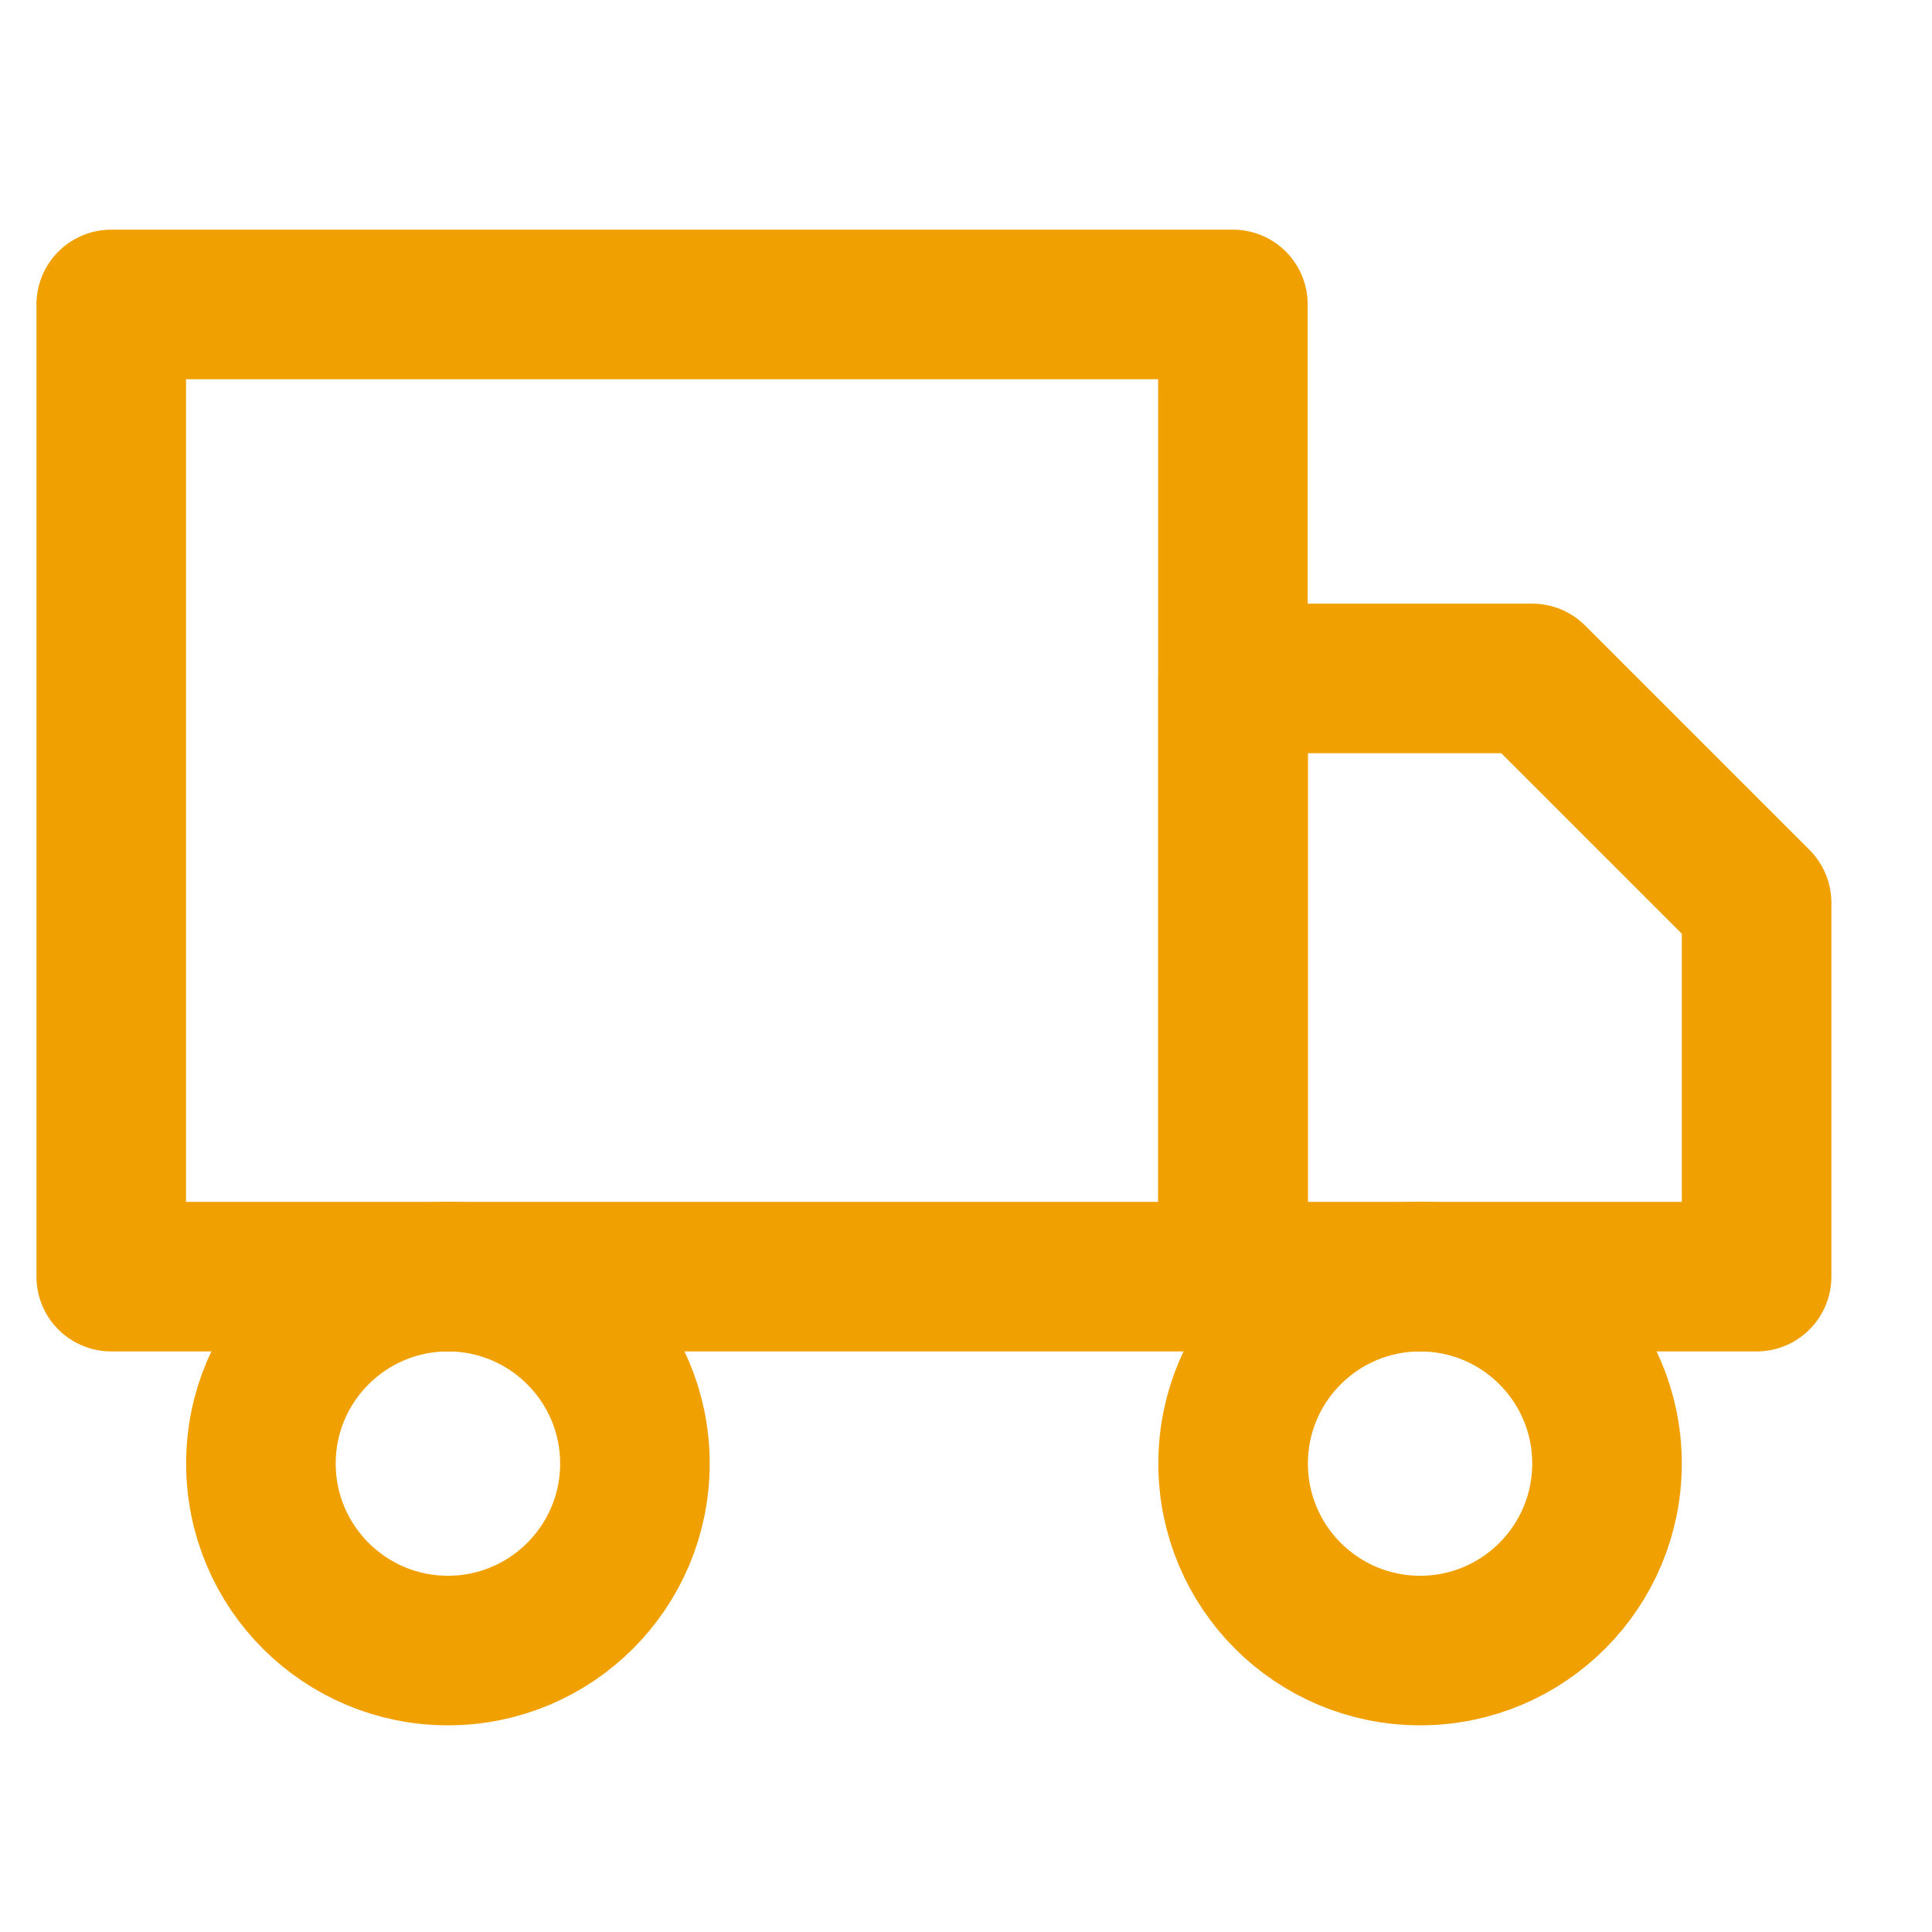 <svg width="19" height="19" viewBox="0 0 19 19" fill="none" xmlns="http://www.w3.org/2000/svg">
<g clip-path="url(#clip0_216_4665)">
<path d="M12.125 2.994H1.094V12.555H12.125V2.994Z" stroke="#F1A002" stroke-width="1.471" stroke-linecap="round" stroke-linejoin="round"/>
<path d="M12.127 6.672H15.069L17.275 8.878V12.555H12.127V6.672Z" stroke="#F1A002" stroke-width="1.471" stroke-linecap="round" stroke-linejoin="round"/>
<path d="M4.405 16.232C5.42 16.232 6.244 15.409 6.244 14.393C6.244 13.378 5.42 12.555 4.405 12.555C3.39 12.555 2.566 13.378 2.566 14.393C2.566 15.409 3.39 16.232 4.405 16.232Z" stroke="#F1A002" stroke-width="1.471" stroke-linecap="round" stroke-linejoin="round"/>
<path d="M13.966 16.232C14.981 16.232 15.804 15.409 15.804 14.393C15.804 13.378 14.981 12.555 13.966 12.555C12.95 12.555 12.127 13.378 12.127 14.393C12.127 15.409 12.95 16.232 13.966 16.232Z" stroke="#F1A002" stroke-width="1.471" stroke-linecap="round" stroke-linejoin="round"/>
</g>
<defs>
<clipPath id="clip0_216_4665">
<rect width="17.651" height="17.651" fill="white" transform="translate(0.359 0.787)"/>
</clipPath>
</defs>
</svg>
